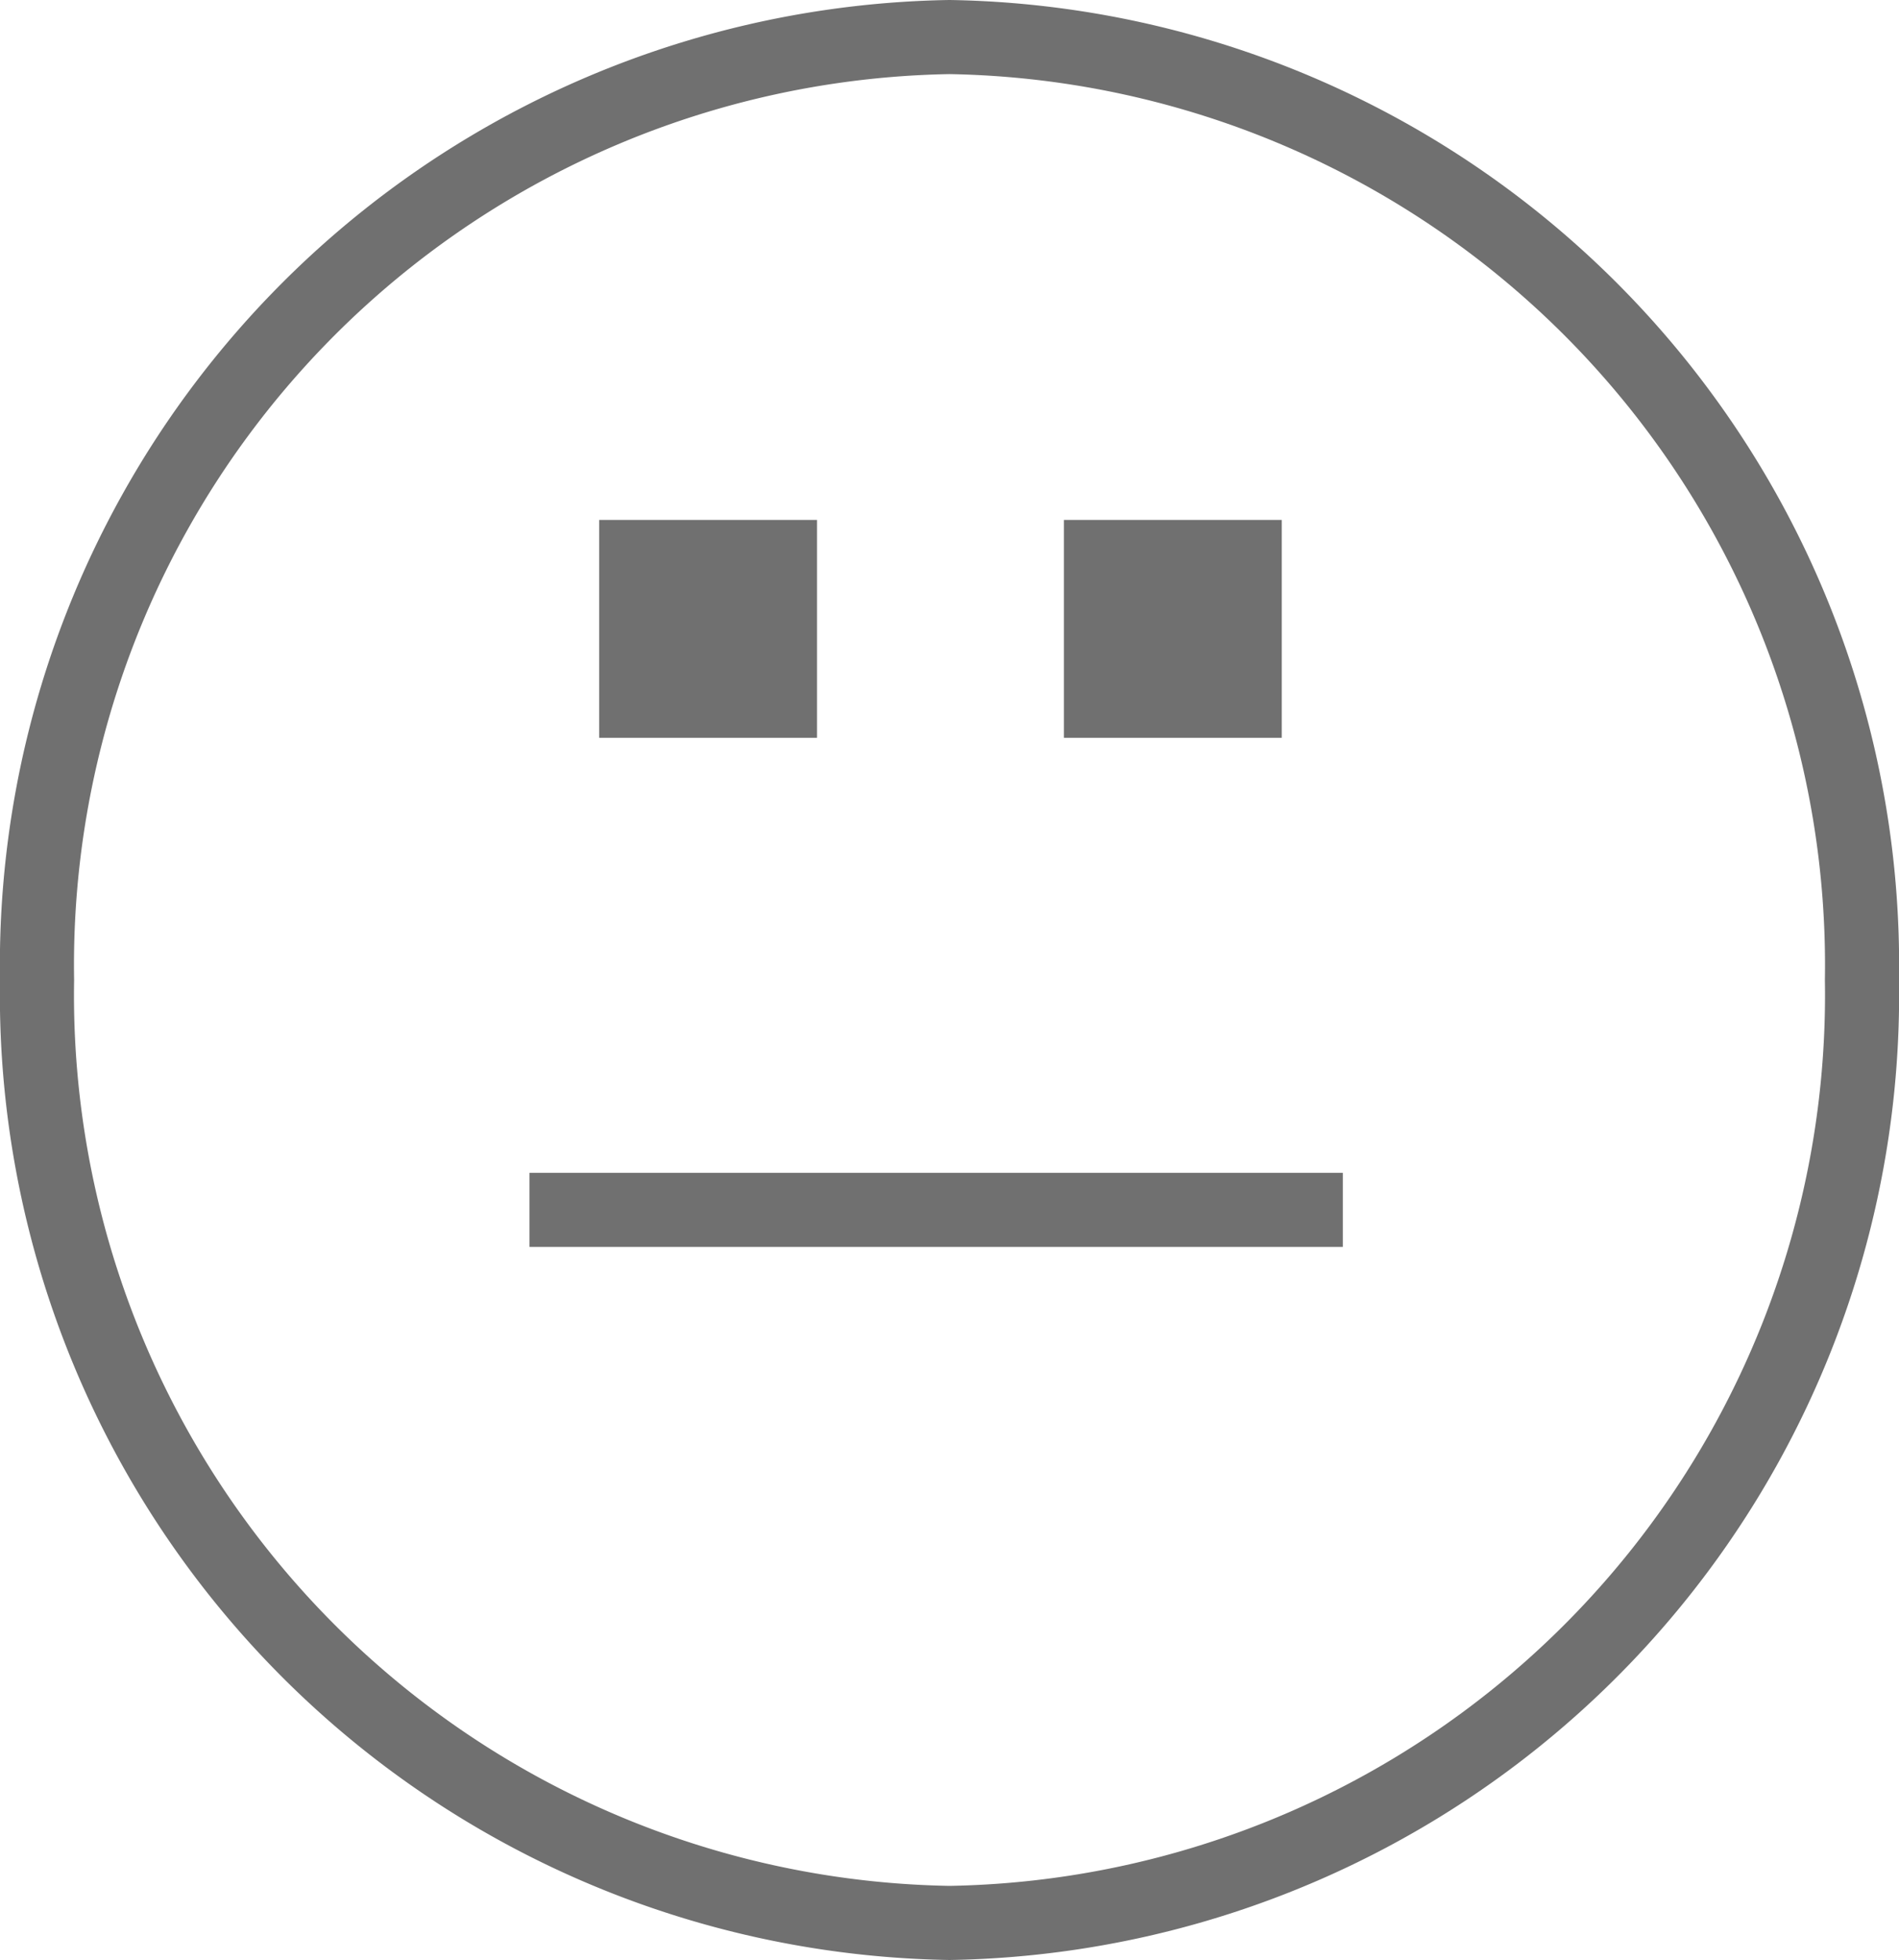 <svg xmlns="http://www.w3.org/2000/svg" width="12.814" height="13.225" viewBox="0 0 12.814 13.225">
  <g id="flaga2-12" transform="translate(0.25 0.25)">
    <path id="Path_176" data-name="Path 176" d="M6.157,0a6.262,6.262,0,0,1,6.157,6.362,6.262,6.262,0,0,1-6.157,6.362A6.262,6.262,0,0,1,0,6.362,6.262,6.262,0,0,1,6.157,0Z" transform="translate(0 0)" fill="none" stroke="#707070" stroke-width="0.5"/>
    <g id="Group_162" data-name="Group 162" transform="translate(3.793 3.258)">
      <rect id="Rectangle_118" data-name="Rectangle 118" width="1.47" height="1.47" fill="#707070"/>
      <rect id="Rectangle_119" data-name="Rectangle 119" width="1.47" height="1.47" transform="translate(3.136)" fill="#707070"/>
    </g>
    <line id="Line_54" data-name="Line 54" x2="5.488" transform="translate(3.323 7.913)" fill="none" stroke="#707070" stroke-miterlimit="10" stroke-width="0.5"/>
  </g>
</svg>
